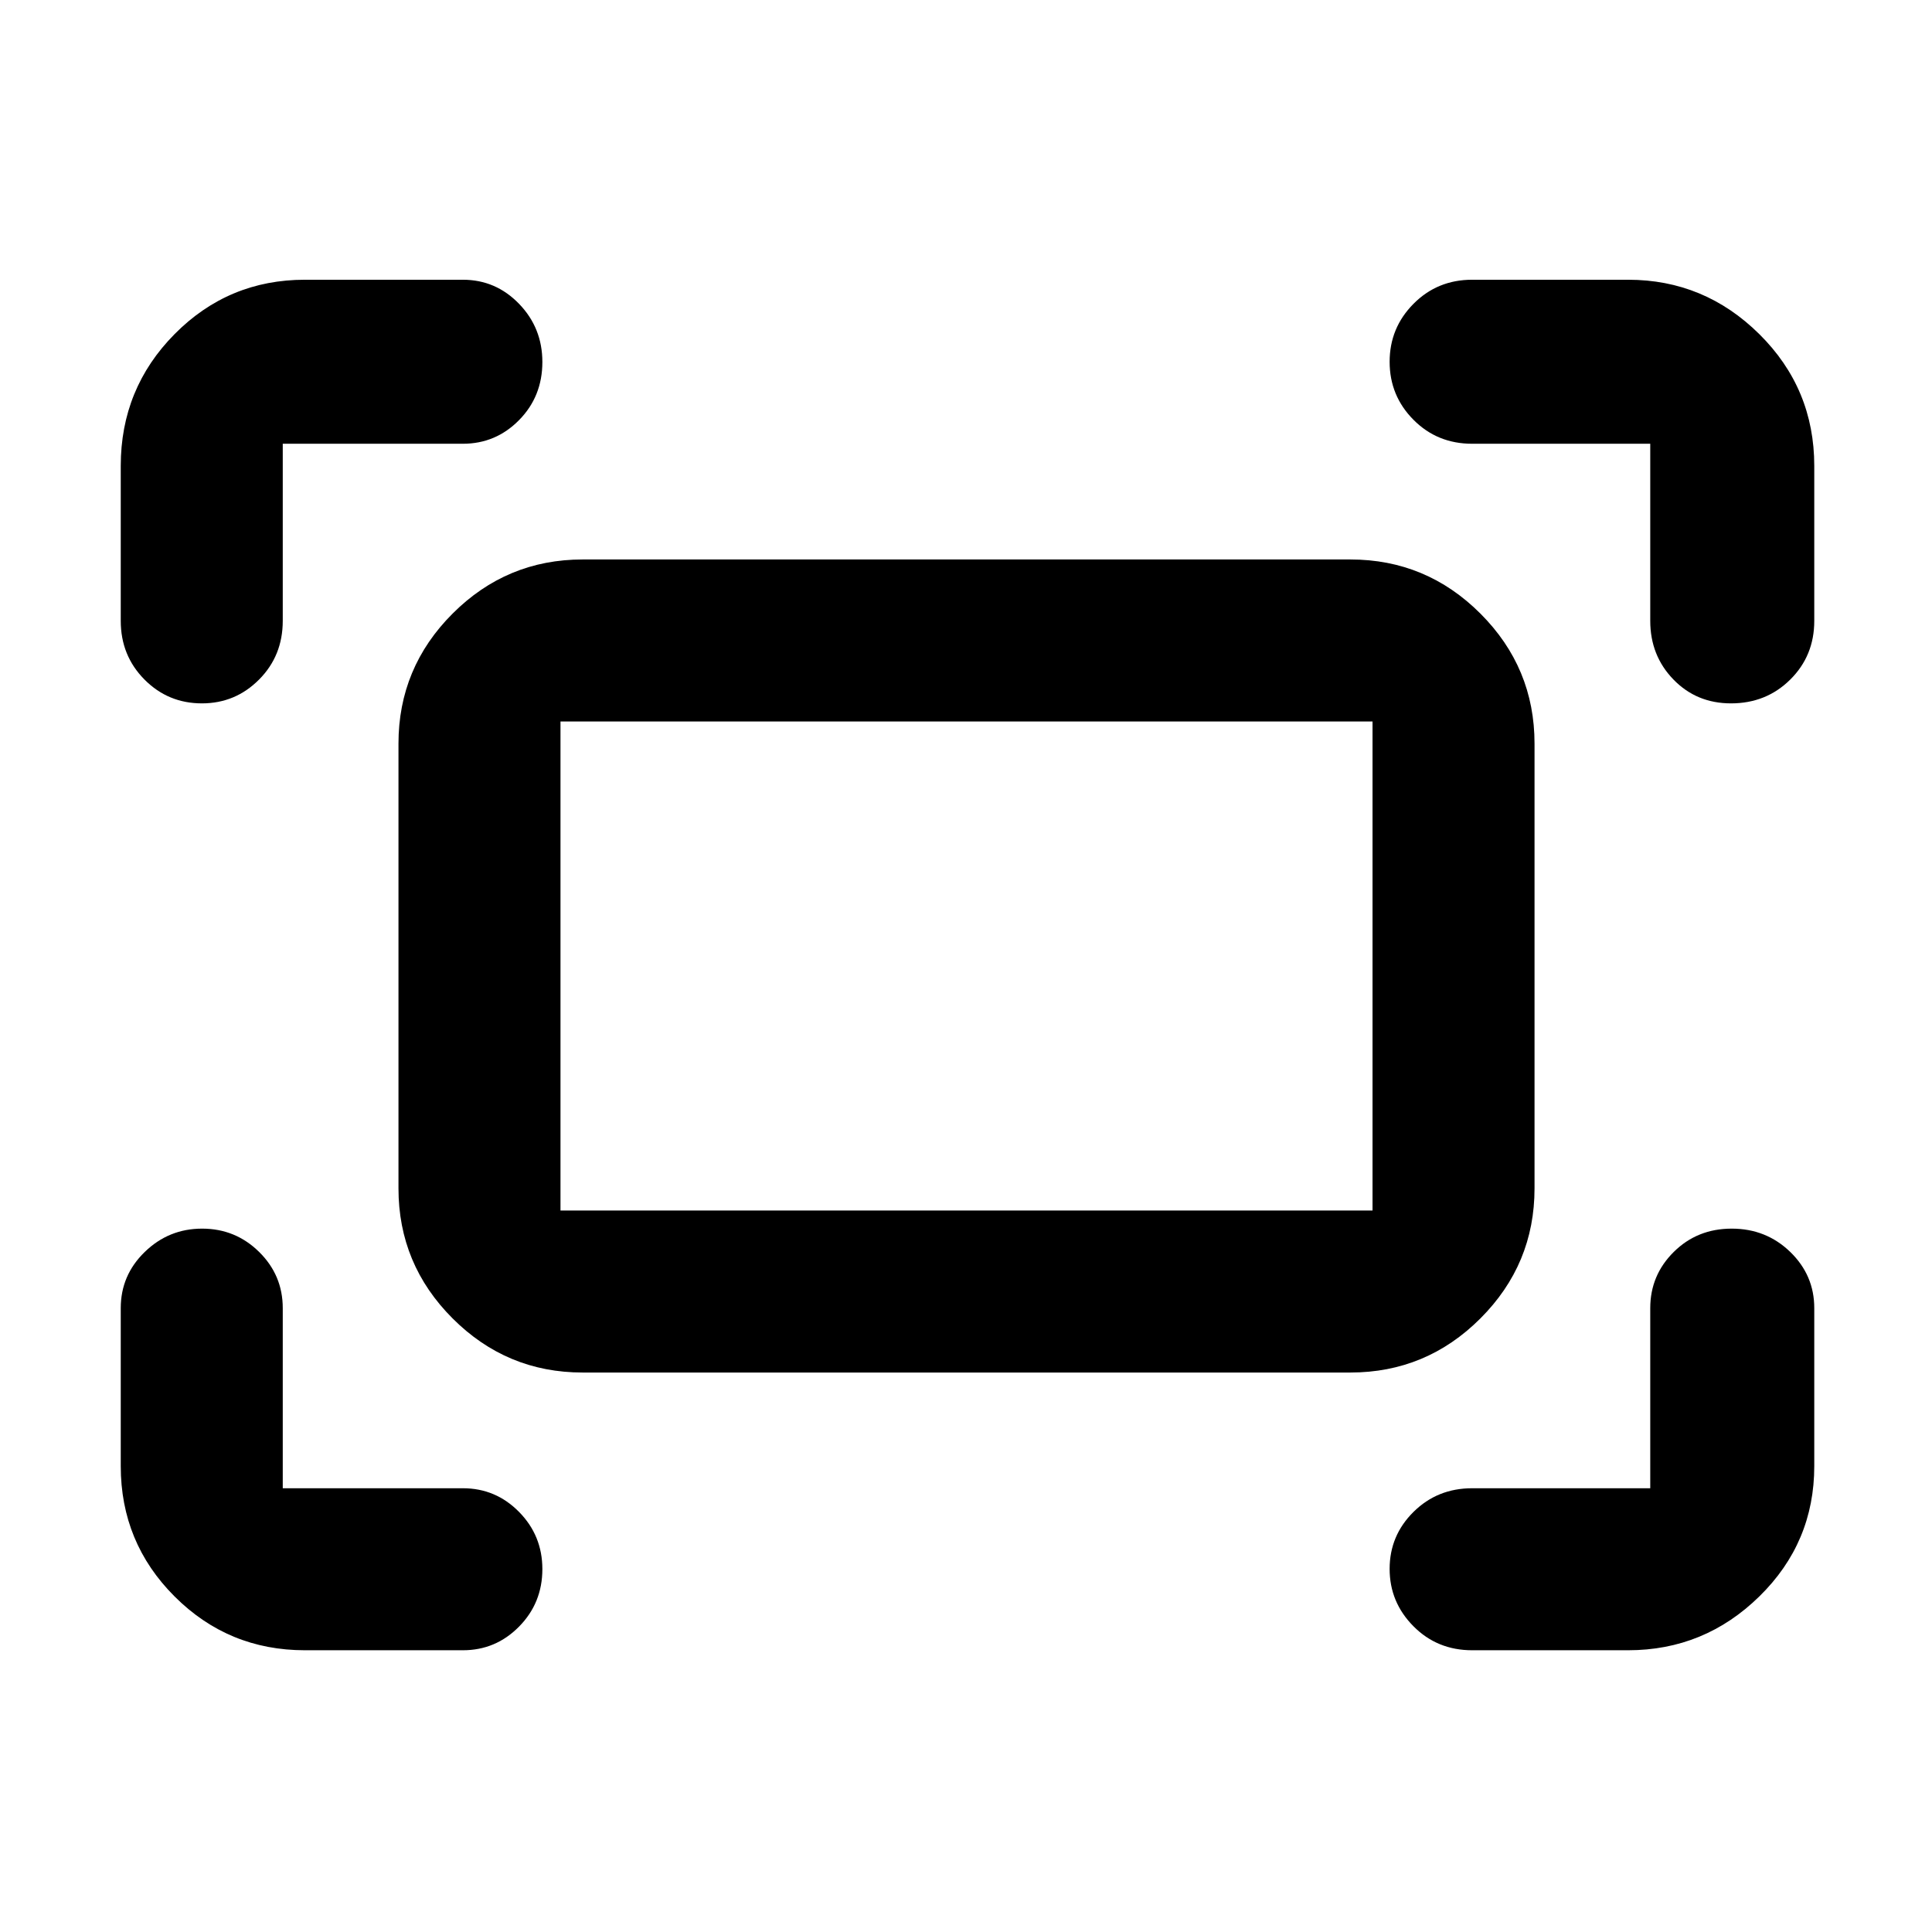 <svg xmlns="http://www.w3.org/2000/svg" height="48" viewBox="0 -960 960 960" width="48"><path d="M820-651.5v-88h-88.5q-17.35 0-29.17-11.93-11.83-11.92-11.83-28.8 0-16.88 11.88-28.83Q714.25-821 731.5-821H809q37.9 0 65.2 27.03 27.3 27.04 27.3 65.47v77q0 17.35-11.93 29.17-11.93 11.83-29.44 11.83-17.13 0-28.63-11.88Q820-634.25 820-651.5Zm-760 0v-77q0-38.43 26.74-65.47Q113.48-821 151.5-821H230q16.35 0 27.92 11.97 11.58 11.97 11.58 28.9 0 17.13-11.58 28.88Q246.35-739.5 230-739.5h-89.5v88q0 17.35-11.77 29.17-11.76 11.83-28.4 11.83-16.83 0-28.58-11.88Q60-634.25 60-651.5ZM809-140h-77.5q-17.35 0-29.17-11.93-11.83-11.92-11.83-28.5 0-16.59 11.88-28.33 11.87-11.74 29.12-11.74H820V-310q0-16.35 11.68-27.92 11.67-11.58 28.8-11.58 17.13 0 29.08 11.58Q901.5-326.35 901.5-310v78.5q0 38.02-27.3 64.76Q846.9-140 809-140Zm-657.5 0q-38.02 0-64.76-26.74Q60-193.48 60-231.5V-310q0-16.35 11.93-27.92 11.92-11.58 28.5-11.58 16.59 0 28.33 11.58Q140.5-326.35 140.5-310v89.5H230q16.35 0 27.92 11.77 11.58 11.76 11.58 28.4 0 16.83-11.58 28.58Q246.35-140 230-140h-78.5ZM198-369.5v-221q0-37.72 26.89-64.61T289.5-682H671q37.72 0 64.61 26.89t26.89 64.61v221q0 37.72-26.89 64.61T671-278H289.5q-37.72 0-64.61-26.89T198-369.5Zm80.5 11H682v-243H278.5v243Zm0 0v-243 243Z"/></svg>